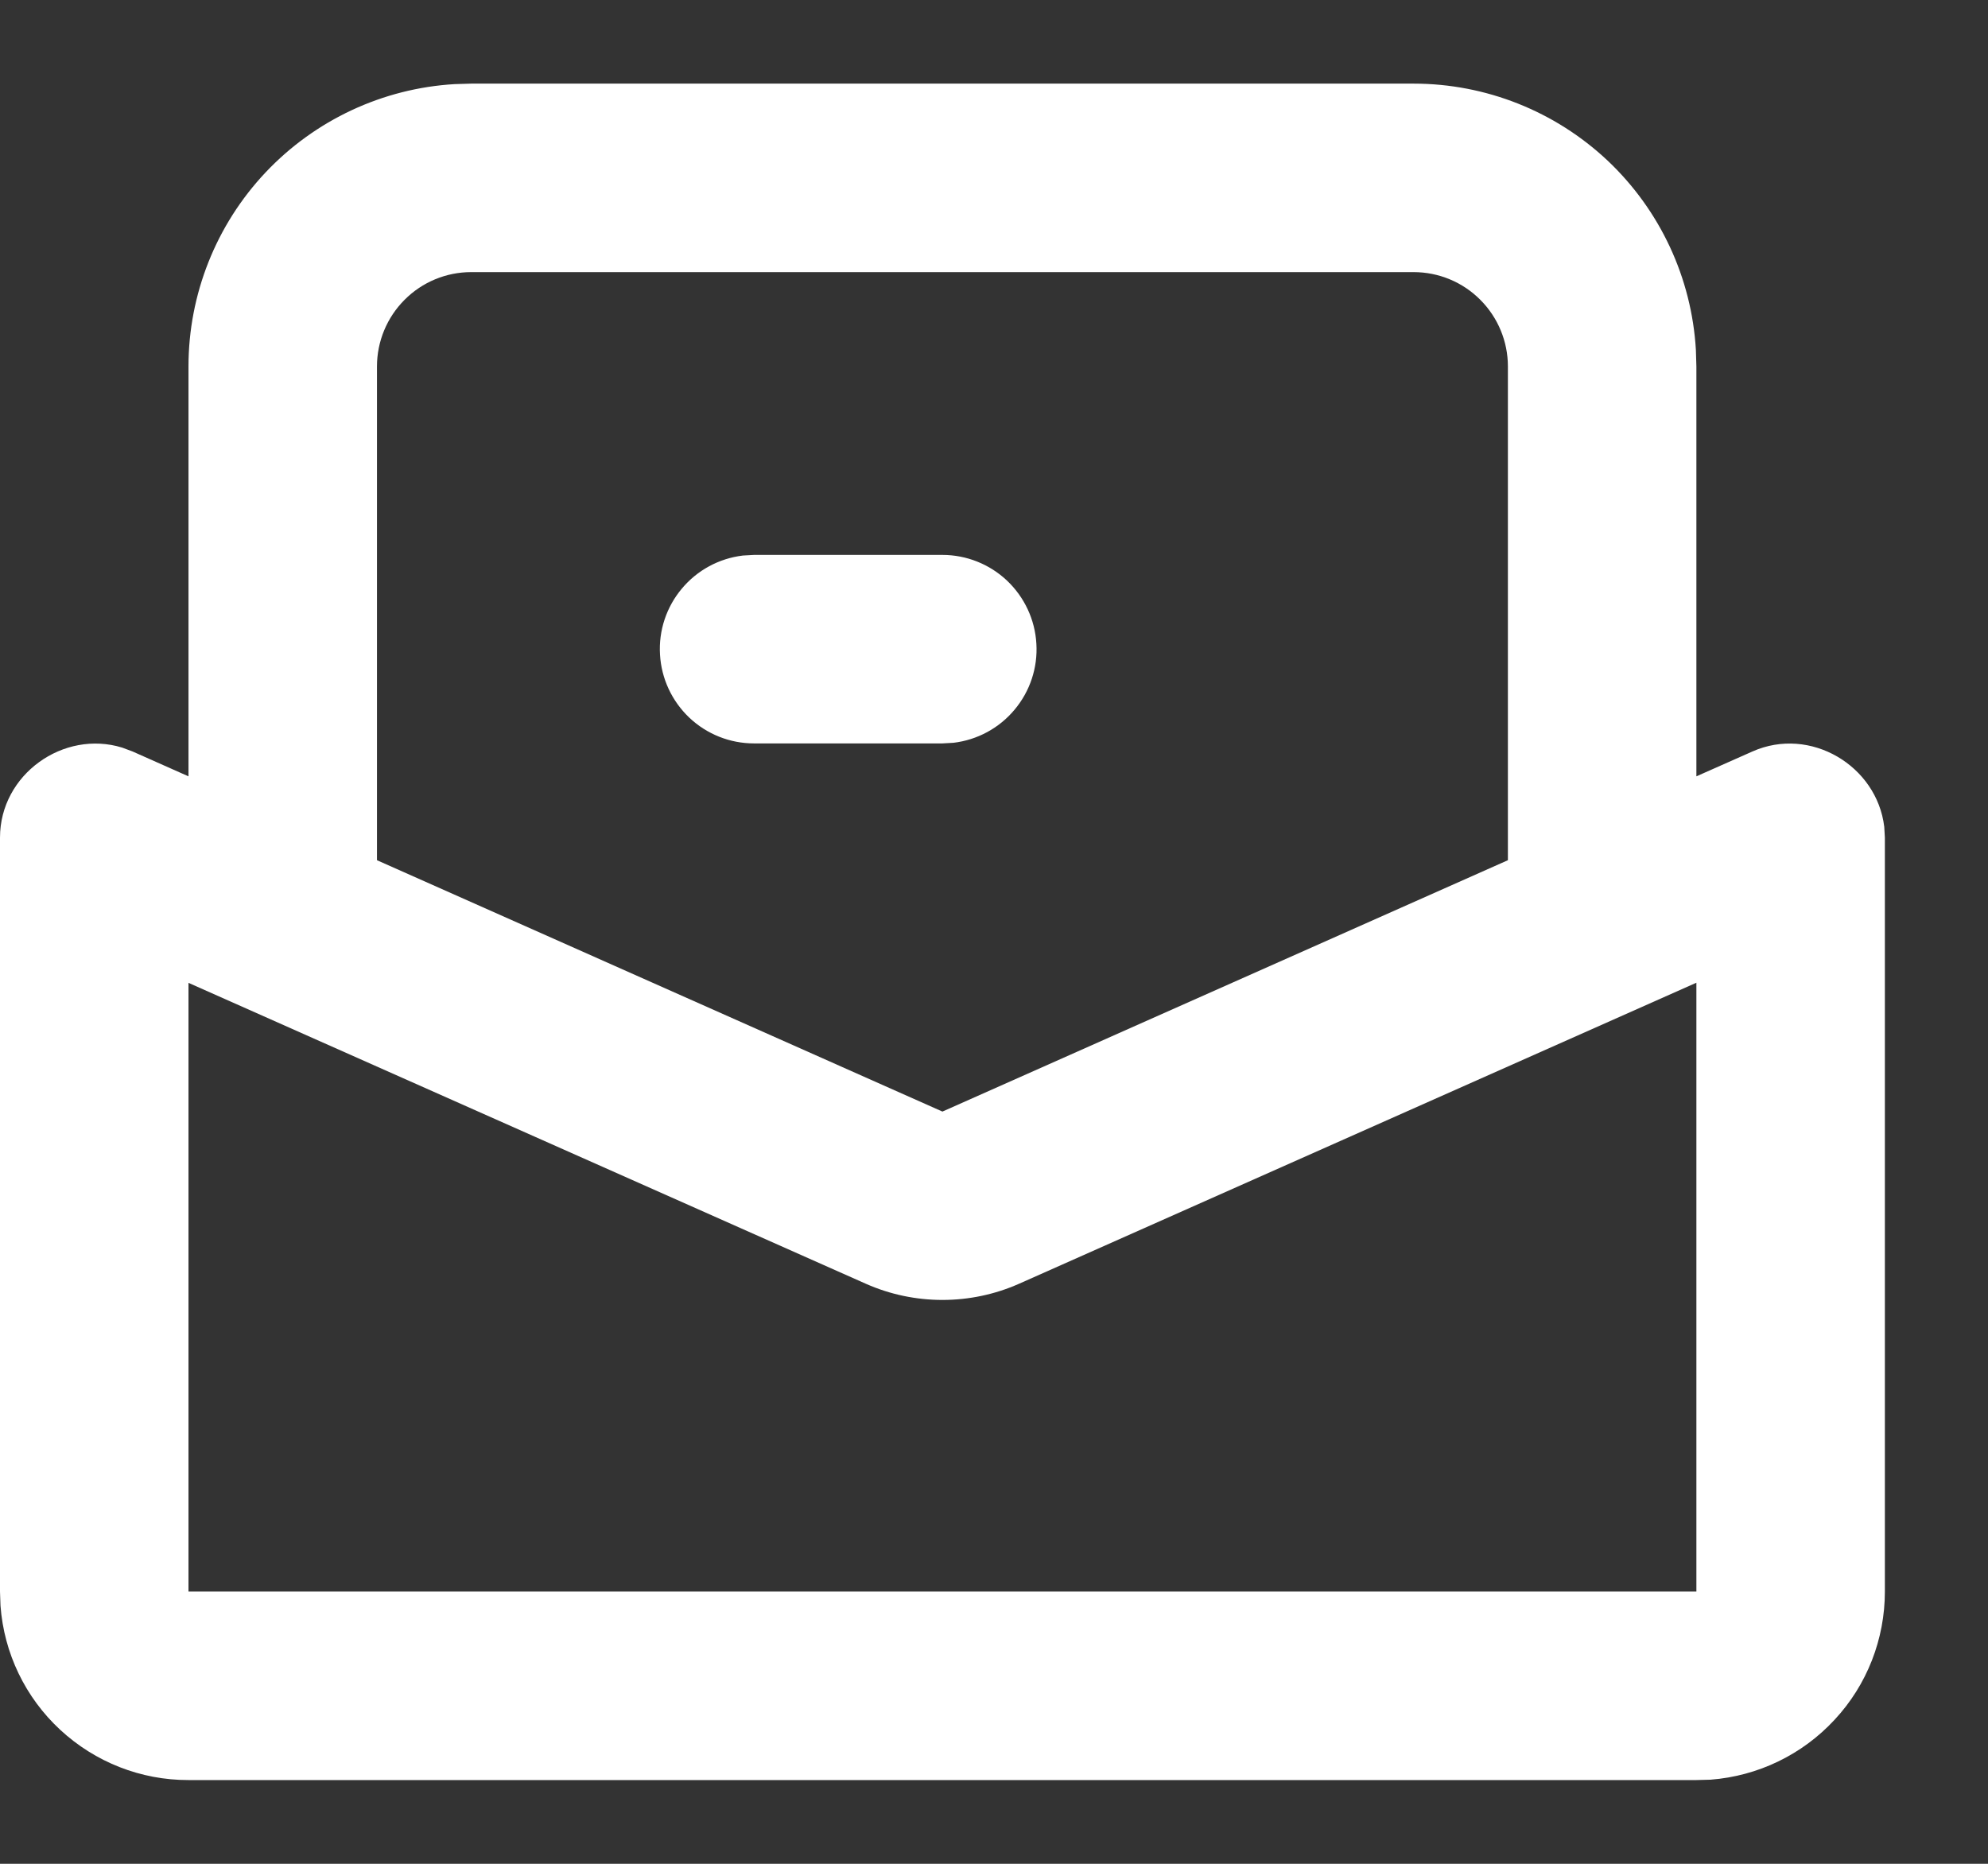 <svg width="16" height="15" viewBox="0 0 16 15" fill="none" xmlns="http://www.w3.org/2000/svg">
<rect x="0" y="0" width="16" height="15" fill="#333333" stroke="none"/>
<path fill-rule="evenodd" clip-rule="evenodd" d="M11.377 0.673C11.958 0.673 12.516 0.895 12.939 1.293C13.361 1.692 13.615 2.236 13.649 2.816L13.653 2.949V6.248L14.104 6.048C14.569 5.841 15.106 6.162 15.165 6.654L15.17 6.741V12.809C15.17 13.192 15.026 13.561 14.765 13.841C14.505 14.122 14.148 14.294 13.767 14.323L13.653 14.326H1.517C1.134 14.327 0.766 14.182 0.485 13.922C0.204 13.662 0.032 13.305 0.004 12.923L0 12.809V6.741C0 6.232 0.512 5.871 0.984 6.017L1.067 6.048L1.517 6.248V2.949C1.517 2.369 1.739 1.81 2.137 1.388C2.535 0.966 3.08 0.711 3.659 0.677L3.792 0.673H11.377ZM13.653 7.909L8.201 10.332C8.007 10.418 7.797 10.462 7.585 10.462C7.373 10.462 7.163 10.418 6.969 10.332L1.517 7.91V12.809H13.653V7.909ZM11.377 2.19H3.792C3.591 2.19 3.398 2.27 3.256 2.413C3.114 2.555 3.034 2.748 3.034 2.949V6.923L7.585 8.946L12.136 6.923V2.949C12.136 2.748 12.056 2.555 11.914 2.413C11.772 2.27 11.579 2.19 11.377 2.19ZM7.585 4.466C7.778 4.466 7.964 4.54 8.105 4.673C8.245 4.806 8.33 4.987 8.341 5.18C8.353 5.373 8.29 5.563 8.166 5.711C8.042 5.86 7.866 5.955 7.674 5.978L7.585 5.983H6.068C5.875 5.983 5.689 5.909 5.548 5.776C5.408 5.643 5.323 5.462 5.312 5.269C5.3 5.076 5.363 4.886 5.487 4.738C5.611 4.589 5.787 4.494 5.979 4.471L6.068 4.466H7.585Z" fill="white"/>
</svg>

